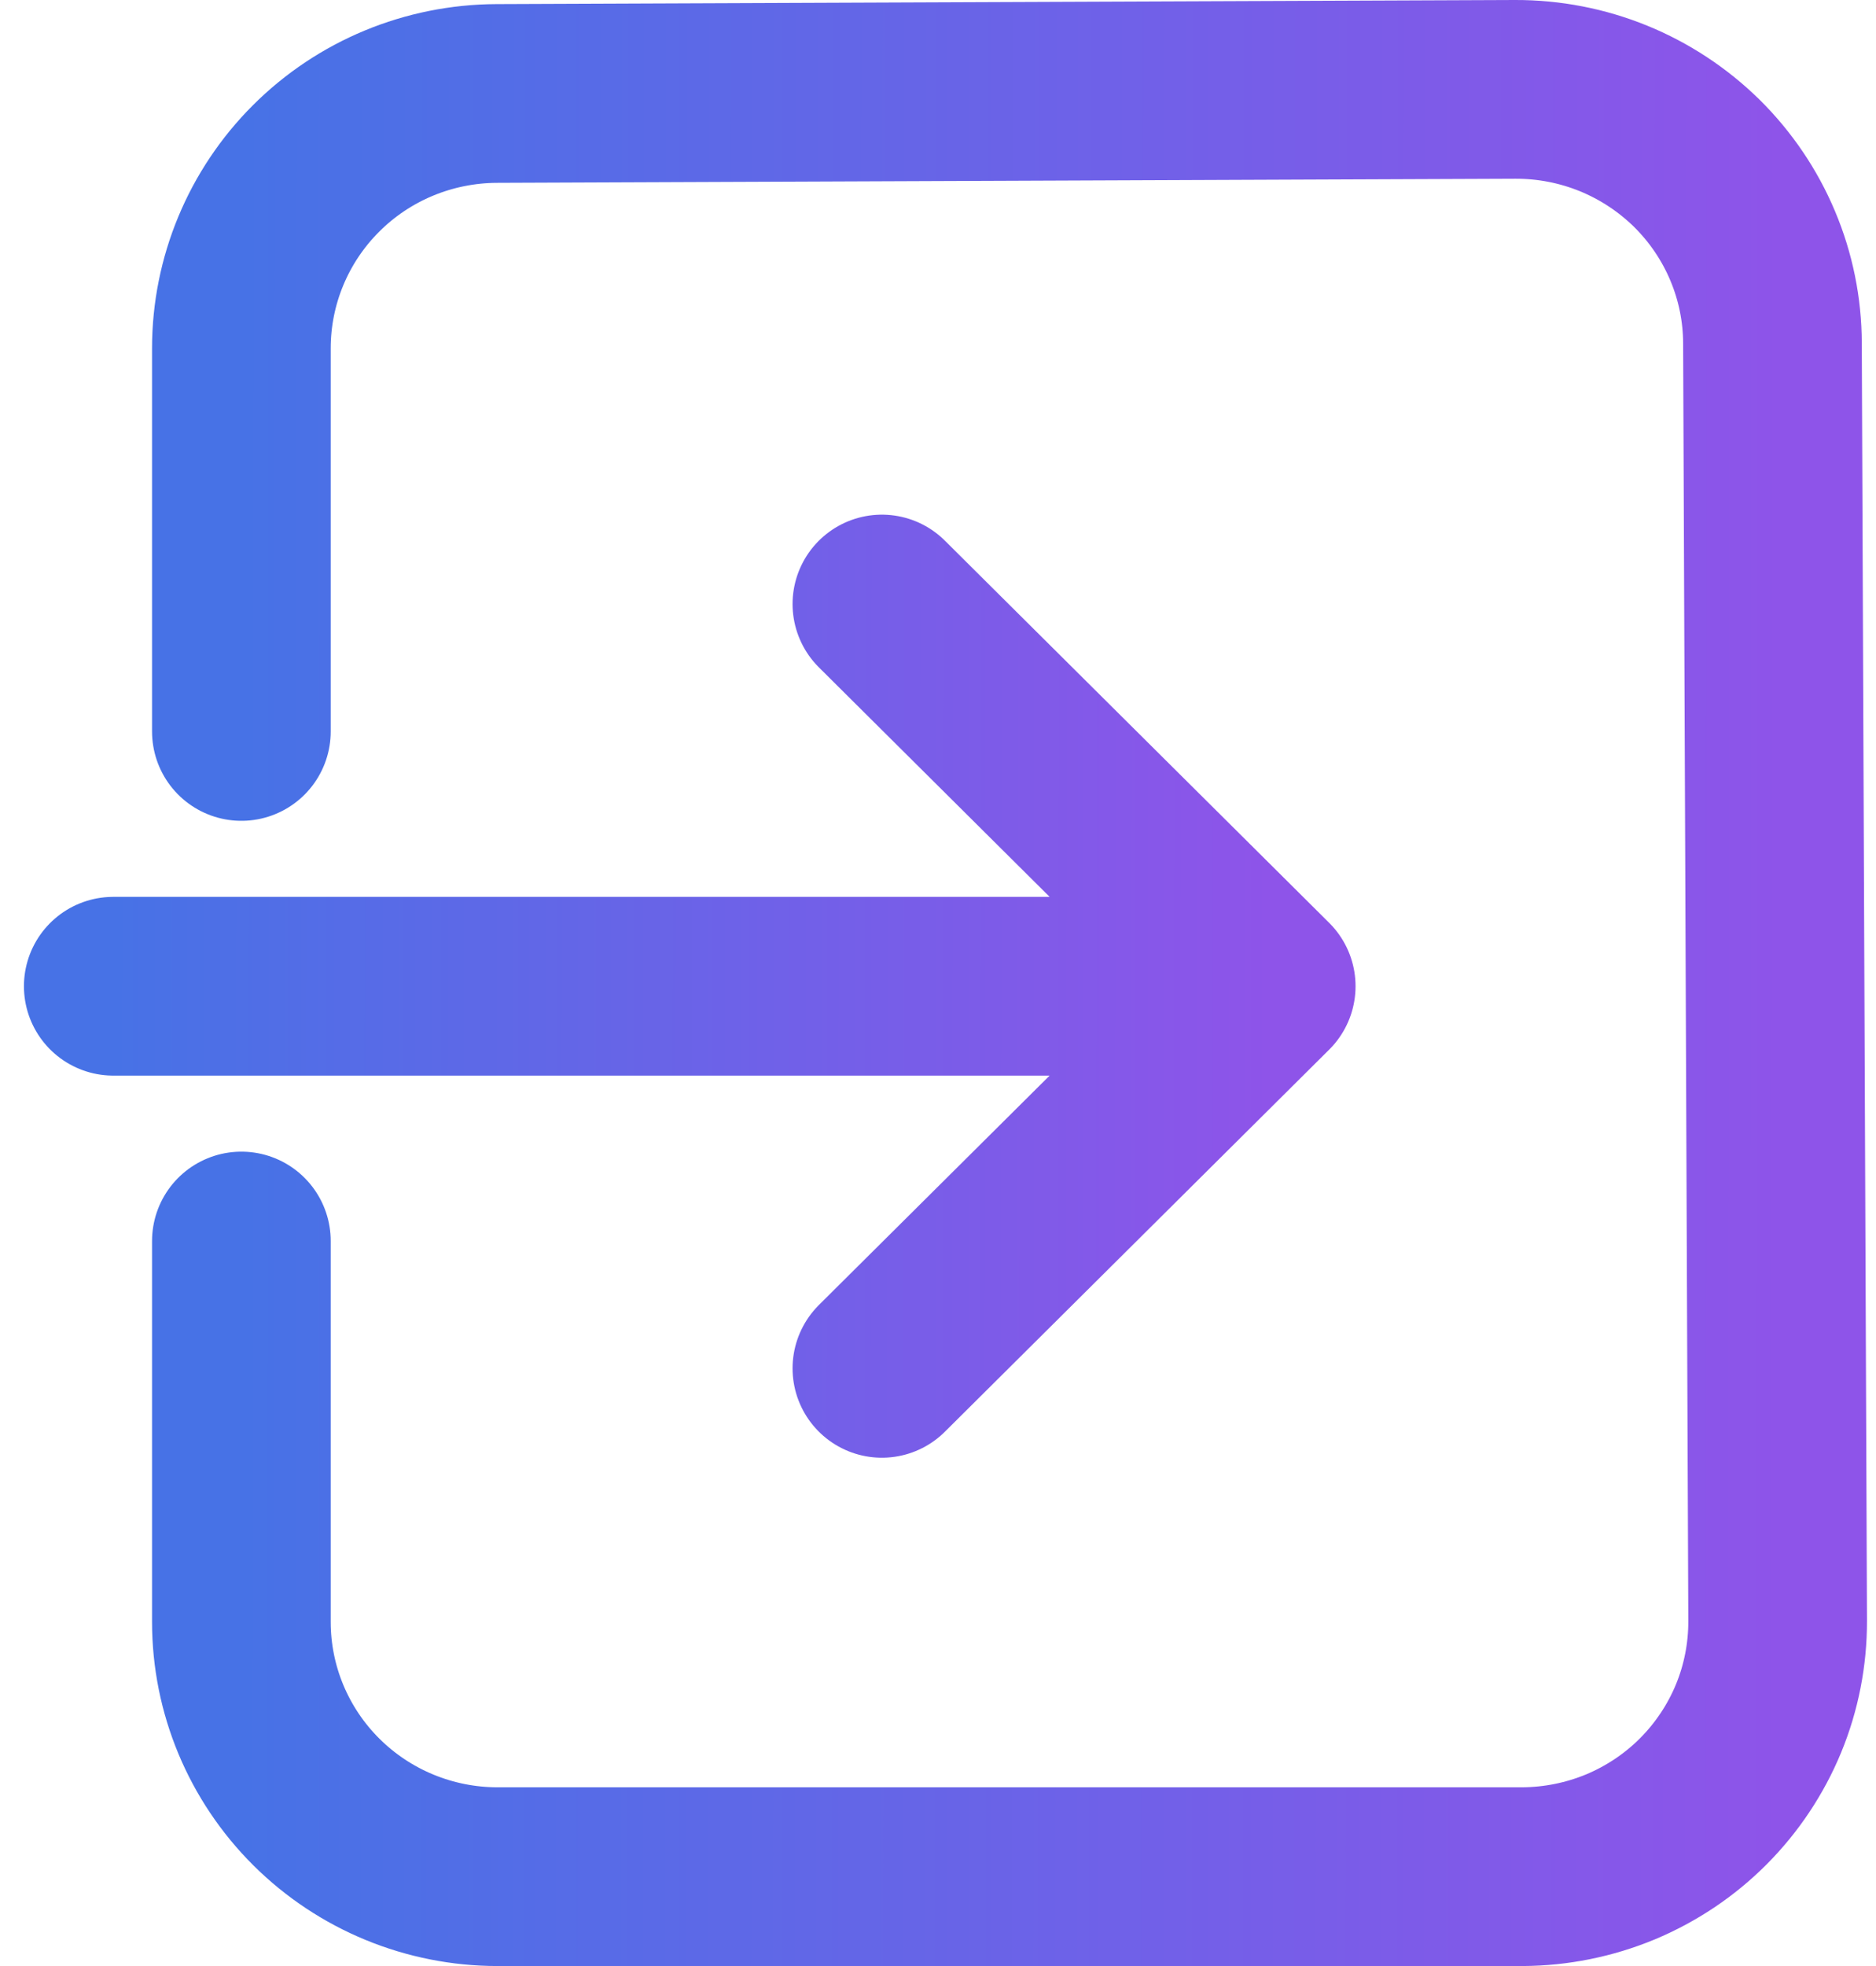 <svg width="21" height="22" viewBox="0 0 21 22" fill="none" xmlns="http://www.w3.org/2000/svg">
<path d="M9.872 15.312L14.174 11.036M14.174 11.036L9.872 6.759M14.174 11.036H1.268" stroke="url(#paint0_linear_188_2626)" stroke-width="2" stroke-linecap="round" stroke-linejoin="round"/>
<path d="M2.702 8.185V3.897C2.702 3.143 3.003 2.419 3.538 1.885C4.073 1.35 4.8 1.049 5.559 1.046L16.962 1C17.339 0.999 17.712 1.071 18.061 1.213C18.409 1.355 18.726 1.564 18.994 1.827C19.261 2.091 19.474 2.405 19.619 2.75C19.765 3.096 19.84 3.467 19.841 3.841L19.899 18.138C19.9 18.512 19.828 18.883 19.685 19.23C19.542 19.576 19.332 19.891 19.067 20.157C18.802 20.423 18.486 20.634 18.139 20.779C17.791 20.923 17.419 20.998 17.042 21H5.57C4.81 21 4.08 20.7 3.542 20.165C3.004 19.63 2.702 18.905 2.702 18.149V13.887" stroke="url(#paint1_linear_188_2626)" stroke-width="2" stroke-linecap="round" stroke-linejoin="round"/>
<defs>
<linearGradient id="paint0_linear_188_2626" x1="1.268" y1="10.967" x2="14.225" y2="10.98" gradientUnits="userSpaceOnUse">
<stop stop-color="#4772E6"/>
<stop offset="1" stop-color="#8E54E9"/>
</linearGradient>
<linearGradient id="paint1_linear_188_2626" x1="2.702" y1="10.84" x2="19.966" y2="10.85" gradientUnits="userSpaceOnUse">
<stop stop-color="#4772E6"/>
<stop offset="1" stop-color="#8E54E9"/>
</linearGradient>
</defs>
</svg>
